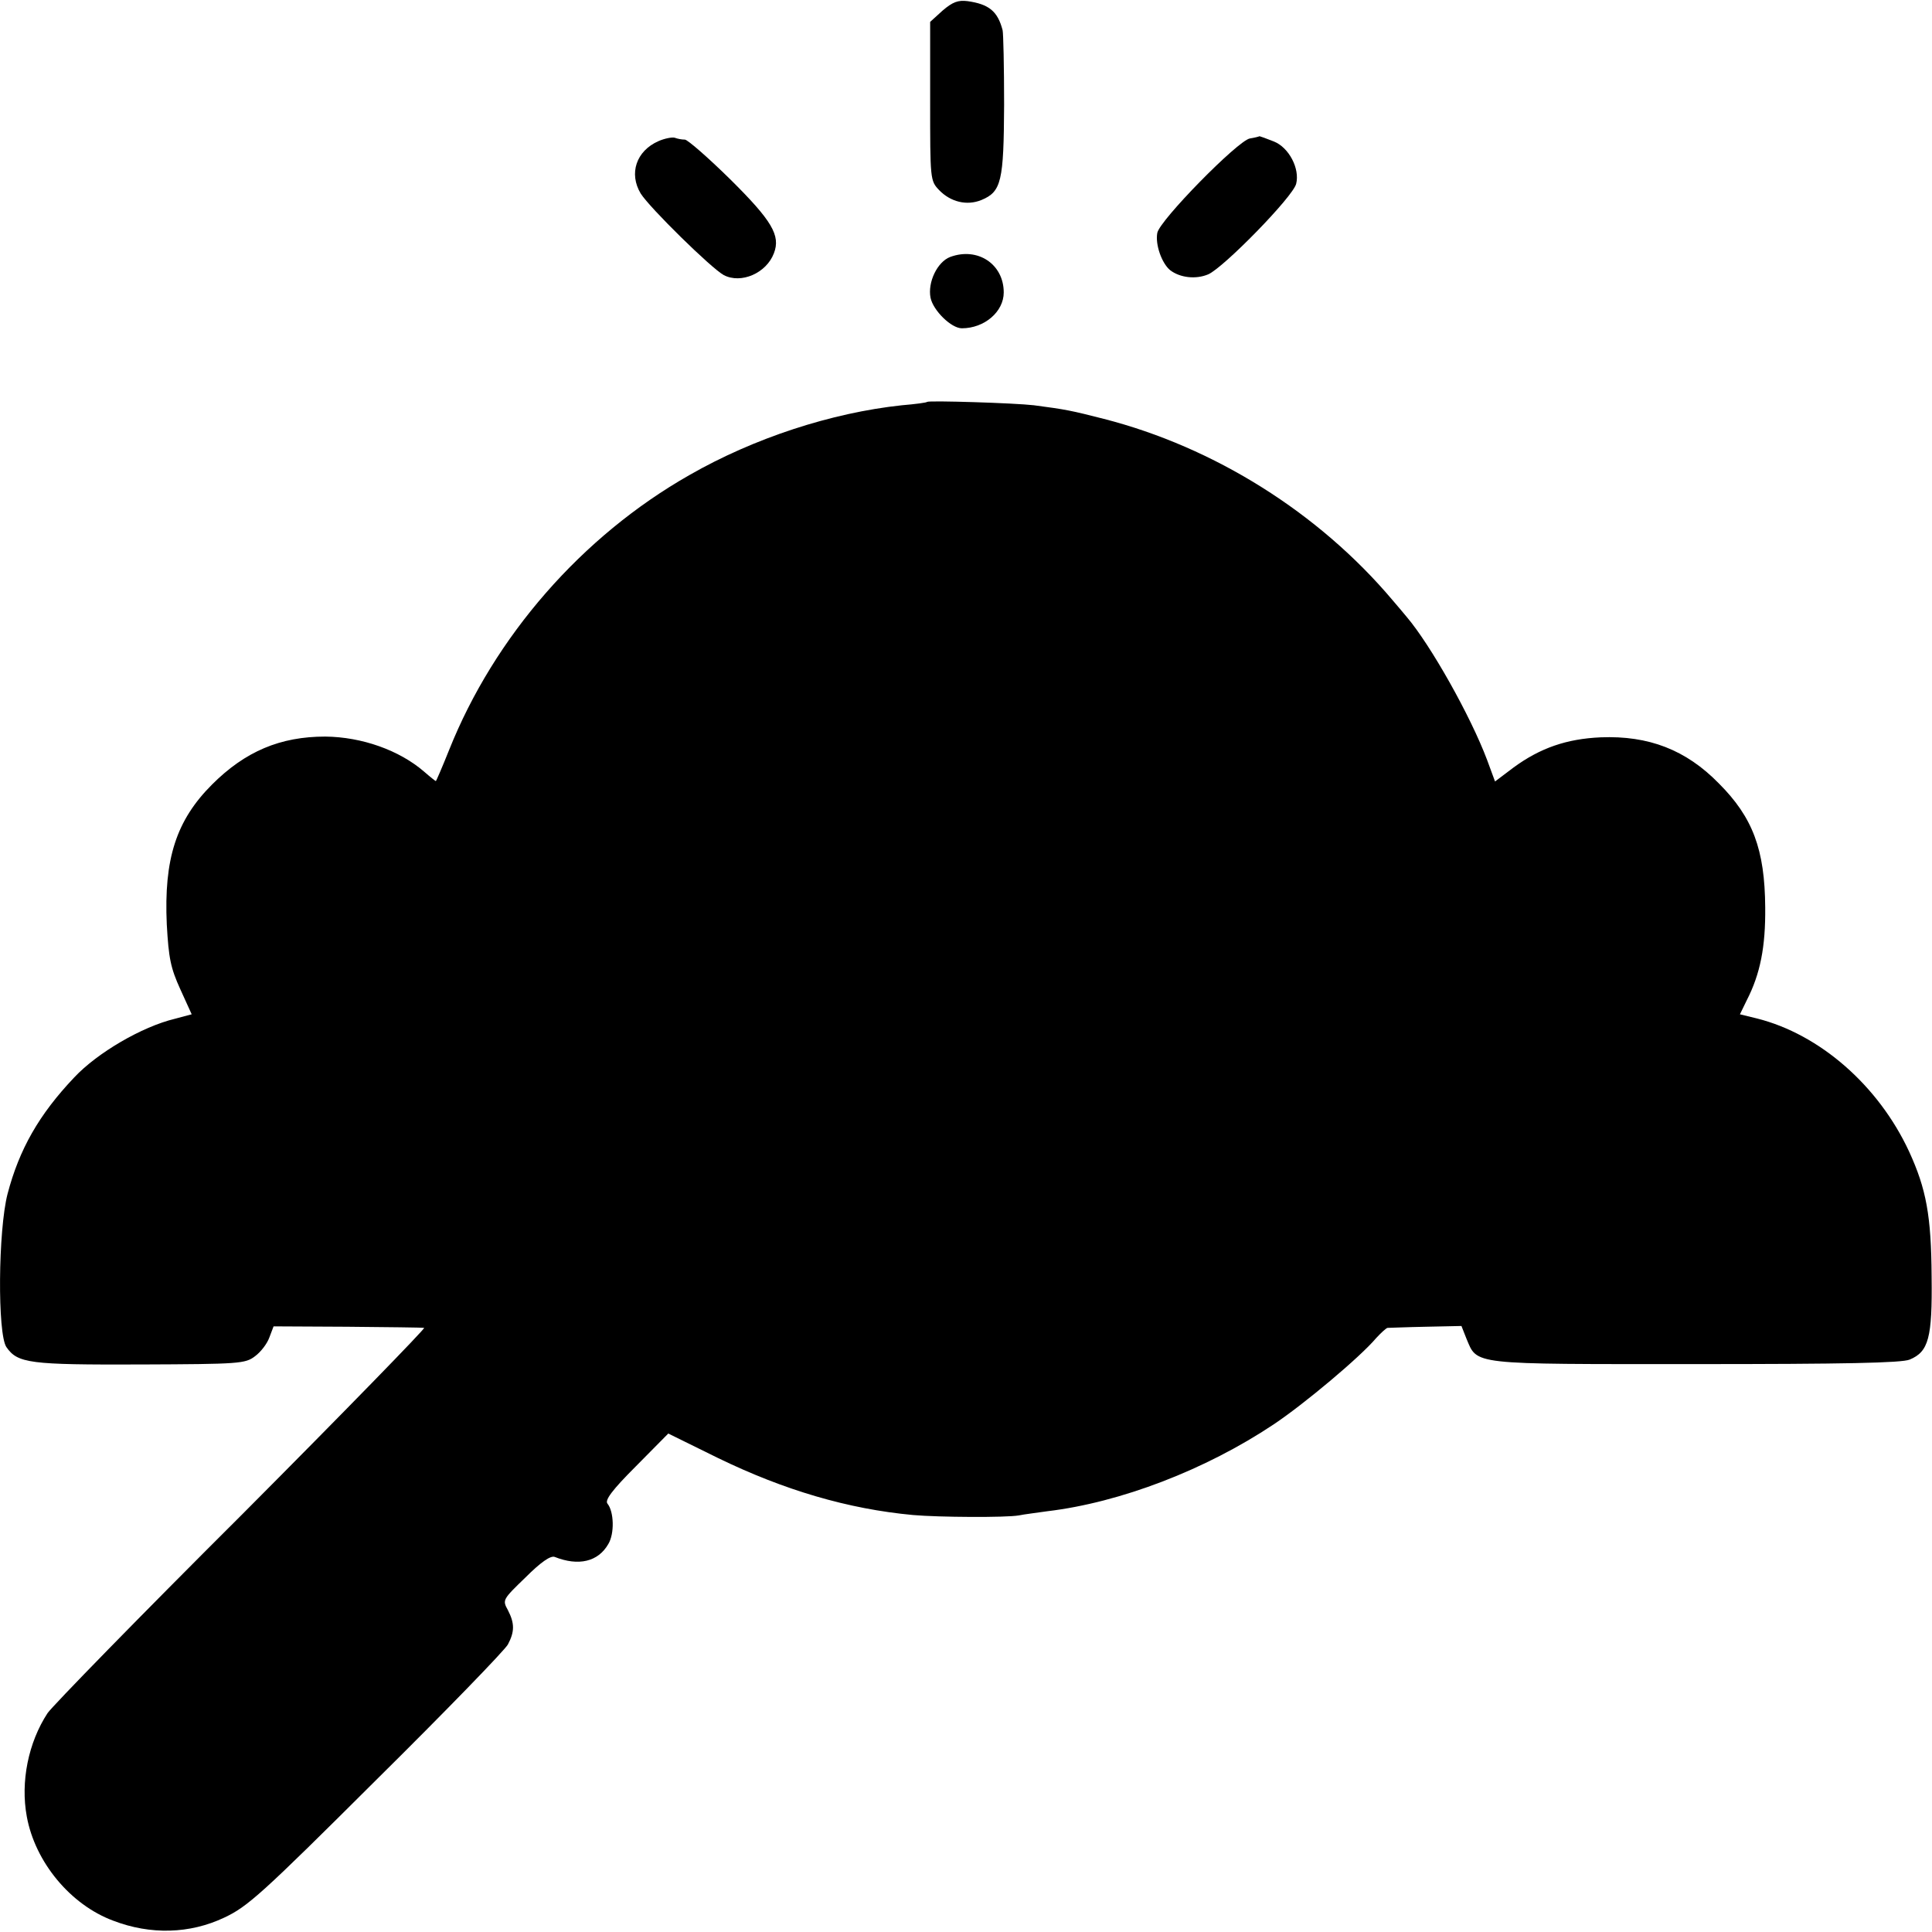 <?xml version="1.0" standalone="no"?>
<!DOCTYPE svg PUBLIC "-//W3C//DTD SVG 20010904//EN"
 "http://www.w3.org/TR/2001/REC-SVG-20010904/DTD/svg10.dtd">
<svg version="1.0" xmlns="http://www.w3.org/2000/svg"
 width="512pt" height="512pt" viewBox="0 0 512 512"
 preserveAspectRatio="xMidYMid meet">
<g transform="translate(0,512) scale(0.1,-0.1)"
fill="#000000" stroke="none">
<path d="M2498 5092 l-33 -30 0 -210 c0 -208 0 -211 24 -236 30 -31 73 -42
112 -26 53 22 59 50 60 252 0 101 -2 190 -4 198 -13 50 -36 69 -93 77 -25 3
-39 -2 -66 -25z"/>
<path d="M1745 4746 c-59 -26 -79 -86 -47 -139 24 -38 187 -198 220 -216 46
-24 113 5 133 58 18 47 -5 86 -116 196 -59 58 -113 105 -120 105 -8 0 -19 2
-27 5 -7 2 -27 -2 -43 -9z"/>
<path d="M3312 4753 c-33 -7 -238 -216 -245 -250 -6 -31 12 -81 34 -99 26 -20
68 -25 101 -11 41 18 225 206 233 240 10 40 -19 96 -59 112 -20 8 -37 14 -38
14 -2 -1 -13 -4 -26 -6z"/>
<path d="M2518 4439 c-34 -13 -60 -67 -52 -108 7 -34 55 -81 83 -81 60 0 111
44 111 95 0 75 -69 121 -142 94z"/>
<path d="M2457 4055 c-1 -2 -31 -6 -67 -9 -187 -20 -392 -87 -563 -185 -285
-162 -517 -428 -637 -729 -18 -45 -34 -82 -35 -82 -1 0 -15 11 -31 25 -66 57
-165 92 -262 93 -119 0 -212 -39 -300 -127 -95 -95 -128 -197 -120 -371 5 -89
10 -115 36 -172 l30 -66 -45 -12 c-87 -21 -205 -90 -266 -155 -94 -99 -146
-191 -177 -309 -25 -97 -27 -371 -3 -406 30 -43 61 -47 355 -46 263 1 278 2
304 22 15 11 32 33 38 50 l11 29 195 -1 c107 -1 199 -2 204 -3 5 0 -212 -223
-482 -494 -271 -270 -503 -508 -516 -527 -51 -78 -72 -182 -55 -274 22 -121
116 -234 229 -276 99 -38 203 -35 294 8 62 29 99 62 403 365 184 182 341 344
349 359 18 34 18 56 0 91 -15 27 -14 28 47 87 40 40 66 58 77 54 63 -25 115
-13 142 34 17 28 15 86 -2 107 -8 9 12 36 75 99 l86 87 132 -65 c175 -85 344
-135 517 -151 68 -6 246 -7 280 -1 14 3 48 7 75 11 194 23 420 110 600 230 81
54 230 179 272 229 13 14 26 26 30 27 5 0 50 2 102 3 l94 2 13 -33 c30 -71 7
-68 607 -68 393 0 547 3 568 12 50 21 60 57 58 220 -1 161 -14 232 -60 332
-81 174 -236 310 -403 352 l-45 11 18 37 c36 70 50 142 49 246 -1 154 -33 239
-123 329 -87 89 -186 127 -313 122 -90 -4 -160 -28 -231 -80 l-49 -37 -21 57
c-44 117 -150 305 -213 379 -9 11 -26 31 -38 45 -195 231 -472 405 -765 480
-86 22 -101 25 -185 36 -51 6 -277 13 -283 9z"/>
</g>
</svg>
